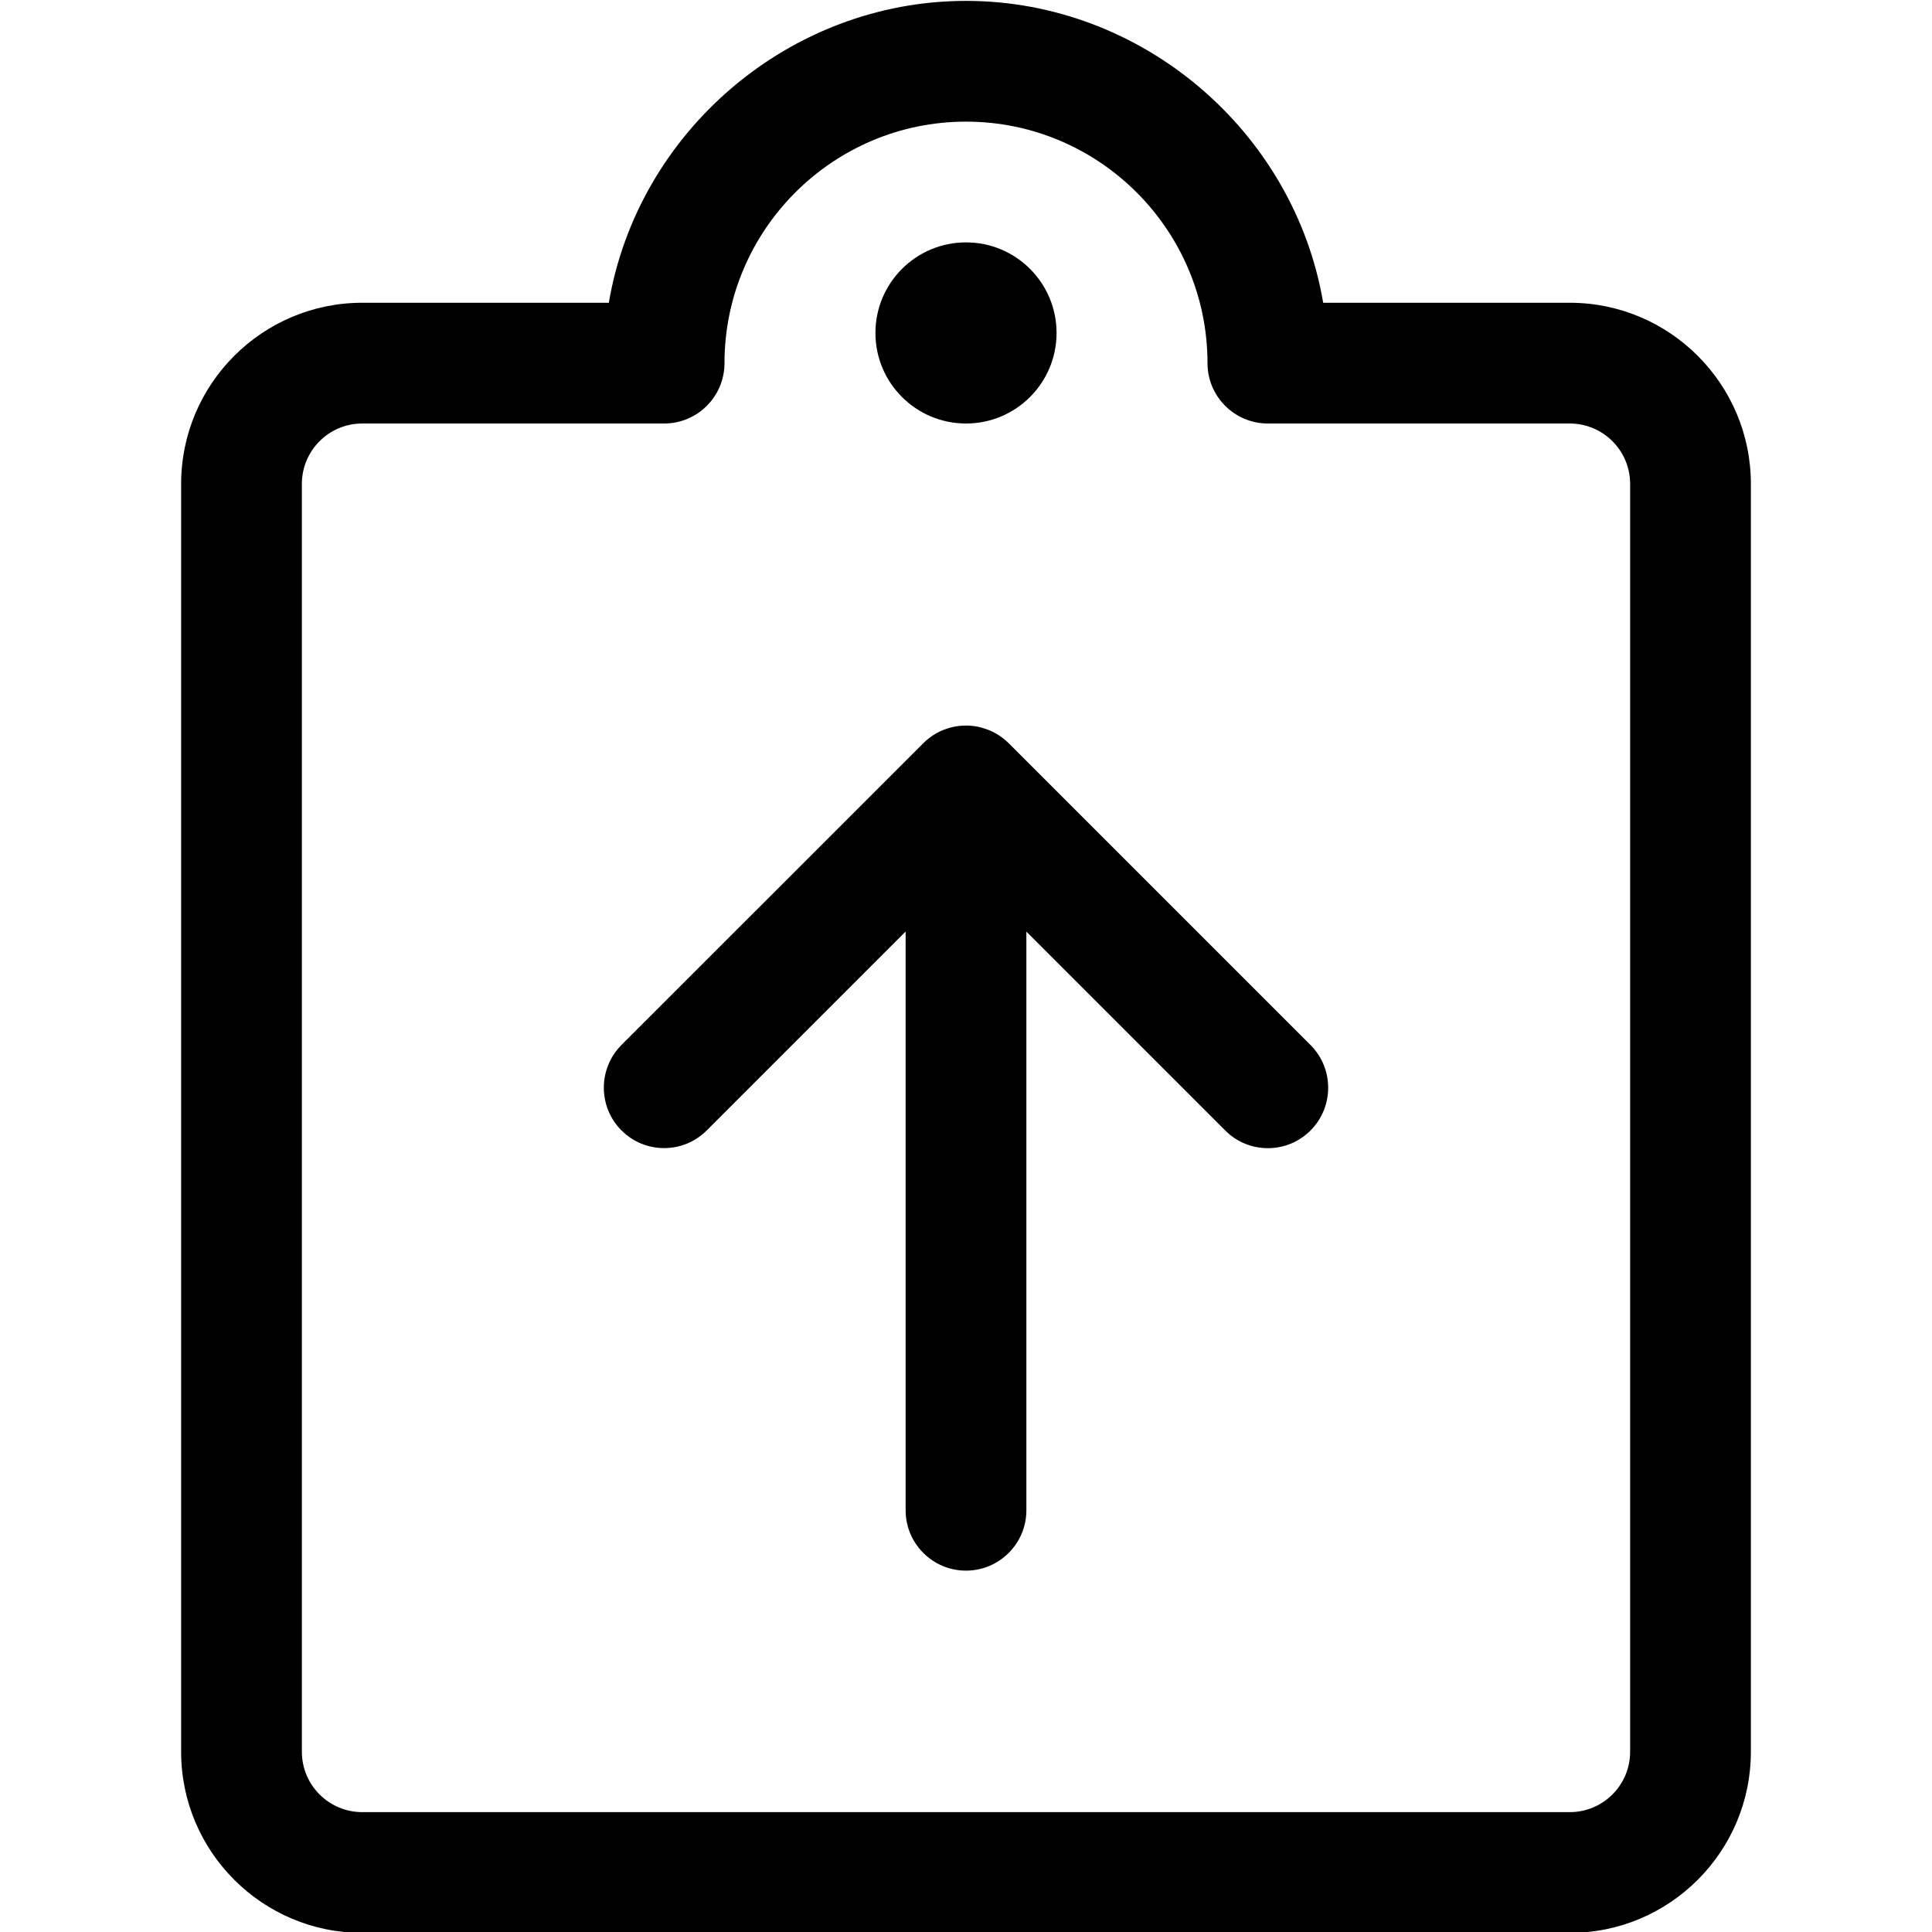 <?xml version="1.0" encoding="utf-8"?>
<!-- Generator: Adobe Illustrator 22.1.0, SVG Export Plug-In . SVG Version: 6.00 Build 0)  -->
<svg version="1.1" id="Layer_1" xmlns="http://www.w3.org/2000/svg" xmlns:xlink="http://www.w3.org/1999/xlink" x="0px" y="0px"
	 viewBox="0 0 24 24" style="enable-background:new 0 0 24 24;" xml:space="preserve">
<title>task-list-download</title>
<g>
	<path d="M12,19.511c-0.414,0-0.75-0.336-0.75-0.75v-7.189l-2.47,2.47c-0.142,0.142-0.33,0.22-0.53,0.22s-0.389-0.078-0.53-0.22
		c-0.292-0.292-0.292-0.768,0-1.061l3.75-3.749c0.07-0.07,0.152-0.125,0.245-0.163c0.008-0.003,0.016-0.006,0.025-0.009
		c0.086-0.032,0.172-0.047,0.26-0.047c0.089,0,0.177,0.016,0.261,0.048c0.007,0.002,0.014,0.005,0.02,0.007
		c0.097,0.04,0.179,0.095,0.25,0.165l3.749,3.749c0.292,0.292,0.292,0.768,0,1.061c-0.142,0.142-0.33,0.22-0.53,0.22
		s-0.389-0.078-0.53-0.22l-2.47-2.47v7.189C12.75,19.174,12.414,19.511,12,19.511z"/>
	<path d="M4.5,24.011c-1.241,0-2.25-1.009-2.25-2.25V6.011c0-1.241,1.009-2.25,2.25-2.25h3.063C7.924,1.633,9.81,0.011,12,0.011
		c2.19,0,4.076,1.621,4.437,3.75H19.5c1.241,0,2.25,1.009,2.25,2.25v15.75c0,1.241-1.009,2.25-2.25,2.25H4.5z M4.5,5.261
		c-0.414,0-0.75,0.336-0.75,0.75v15.75c0,0.414,0.336,0.75,0.75,0.75h15c0.414,0,0.75-0.336,0.75-0.75V6.011
		c0-0.414-0.336-0.75-0.75-0.75h-3.75c-0.414,0-0.75-0.336-0.75-0.75c0-1.654-1.346-3-3-3c-1.654,0-3,1.346-3,3
		c0,0.414-0.336,0.75-0.75,0.75H4.5z"/>
	<circle cx="12" cy="4.136" r="1.125"/>
</g>
</svg>
